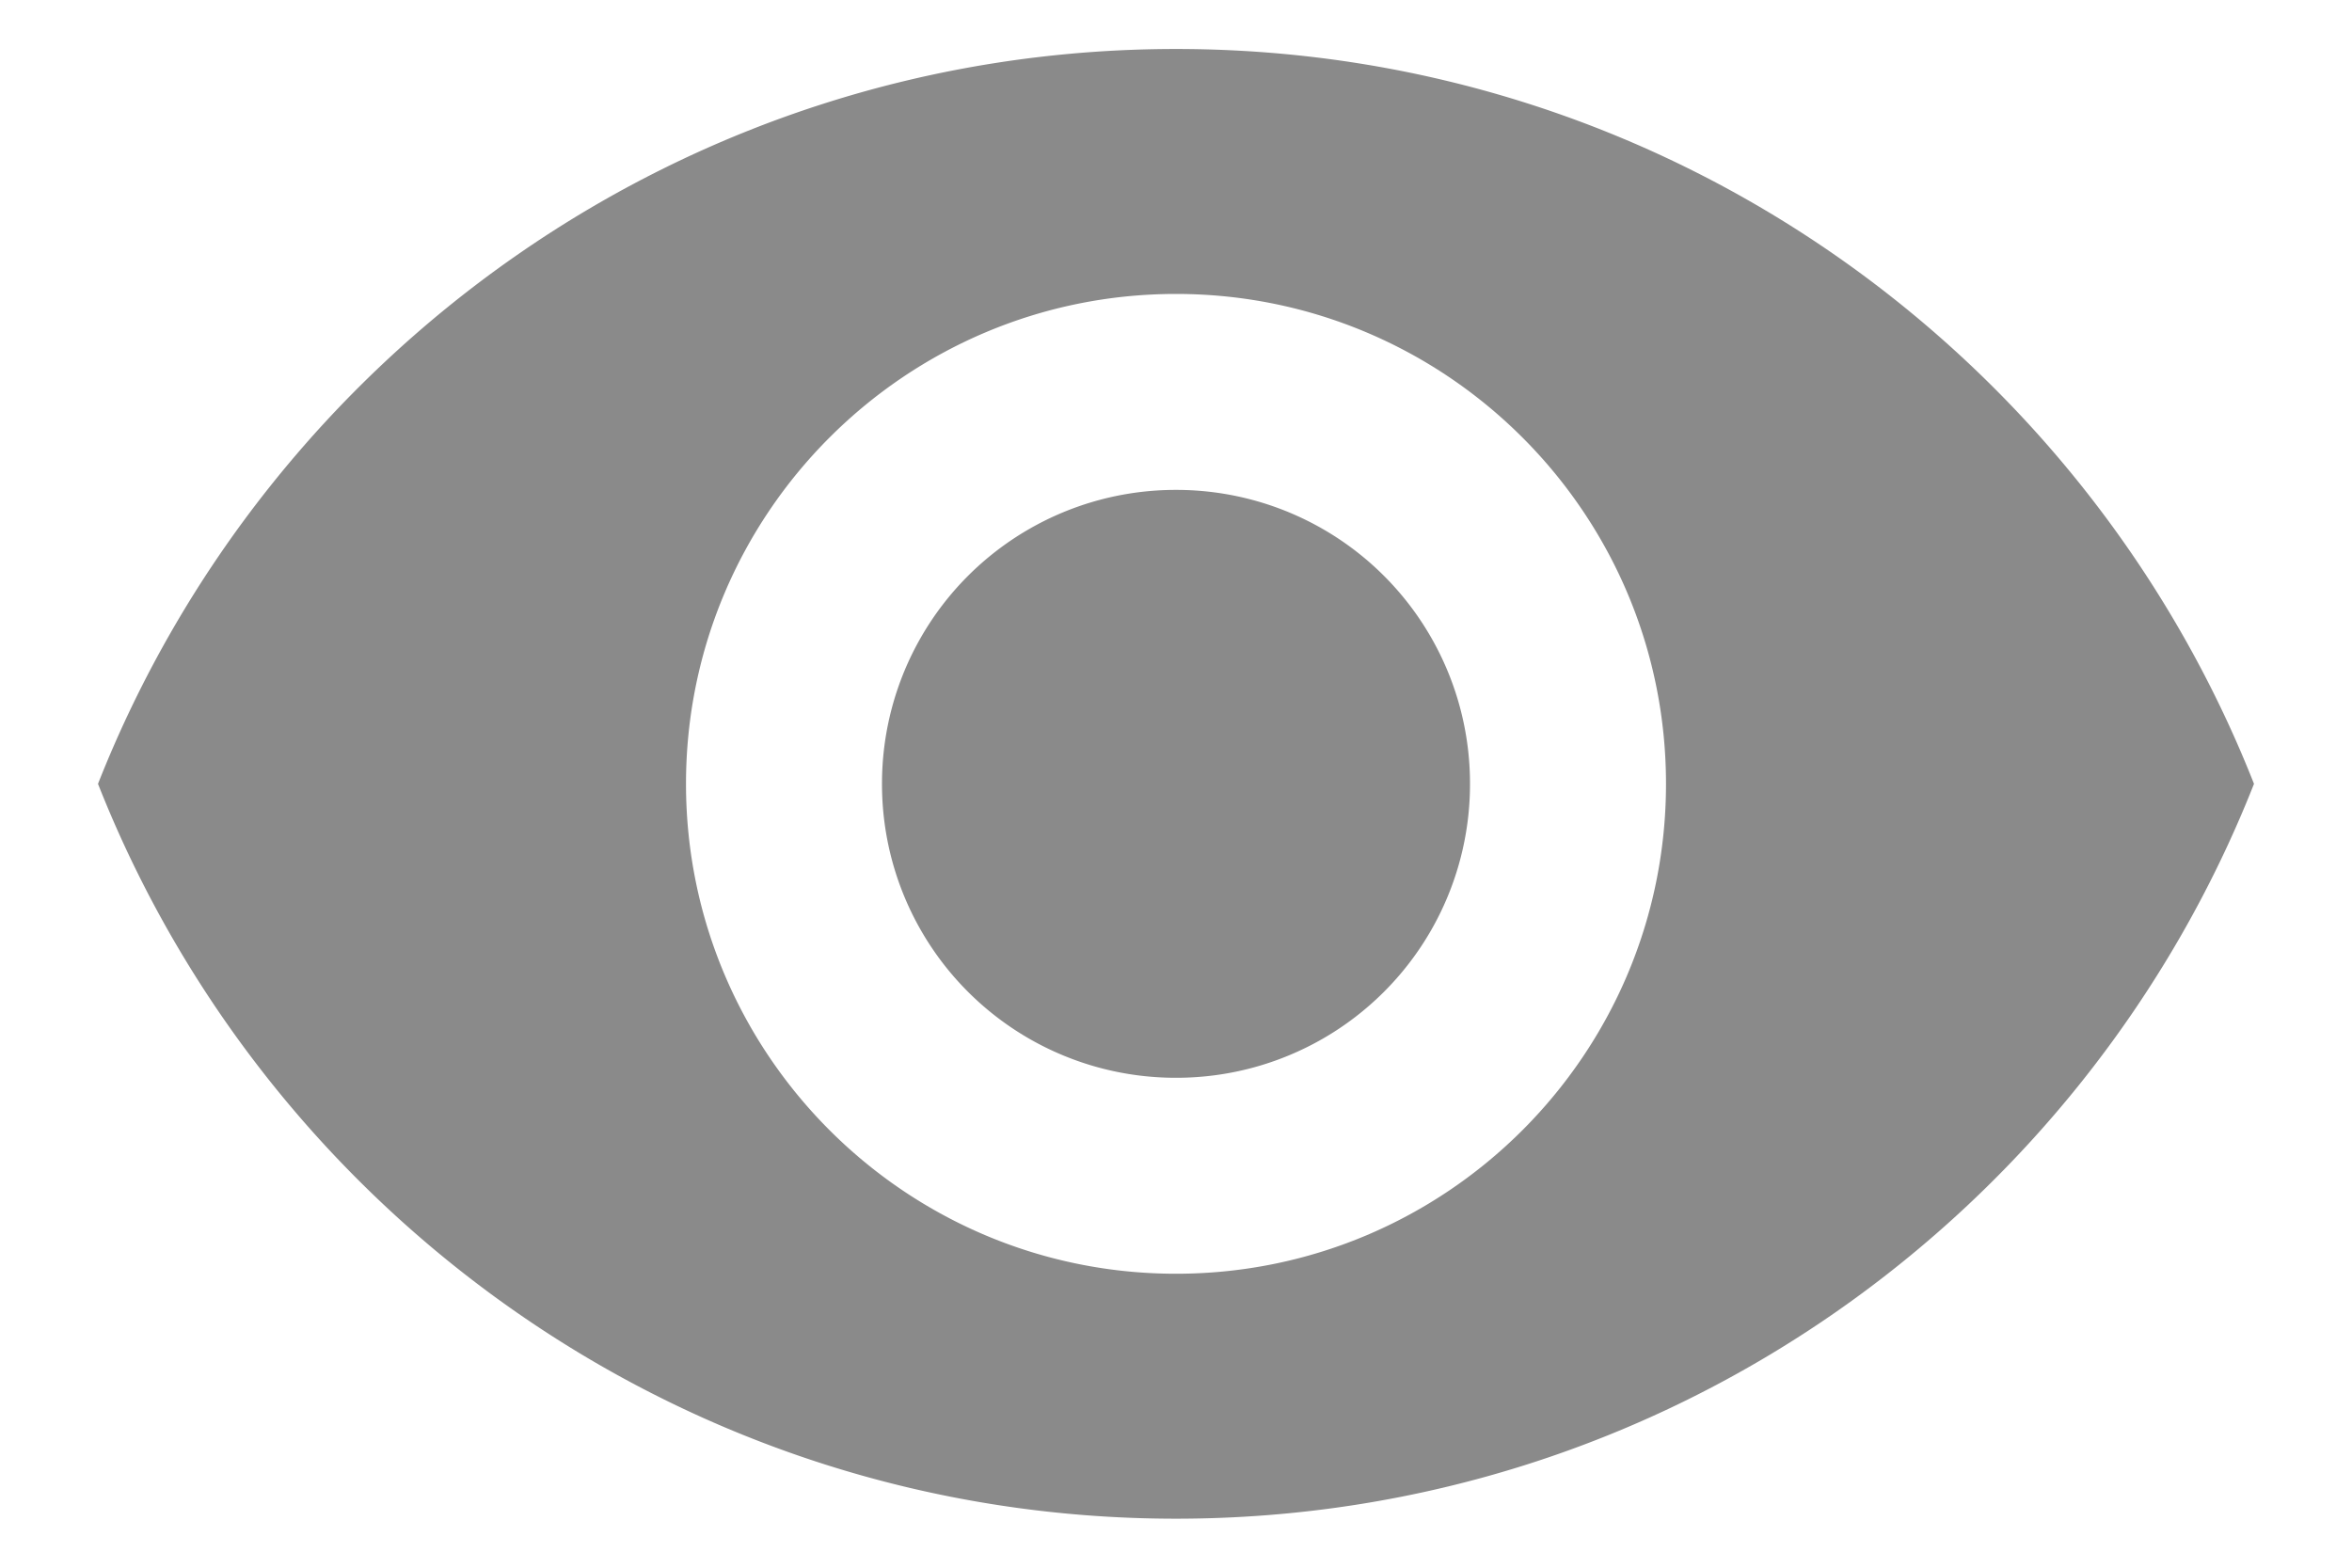 <svg xmlns="http://www.w3.org/2000/svg" width="18" height="12"><path fill="#8a8a8a" d="M9 3.75A2.247 2.247 0 0 0 6.75 6 2.247 2.247 0 0 0 9 8.25 2.247 2.247 0 0 0 11.25 6 2.247 2.247 0 0 0 9 3.75zm0 6C6.93 9.75 5.25 8.07 5.25 6c0-2.07 1.68-3.75 3.75-3.75 2.07 0 3.75 1.68 3.75 3.75 0 2.07-1.68 3.75-3.75 3.75zM9 .375C5.25.375 2.048 2.708.75 6c1.298 3.292 4.5 5.625 8.25 5.625S15.952 9.292 17.25 6C15.952 2.708 12.75.375 9 .375z"/></svg>